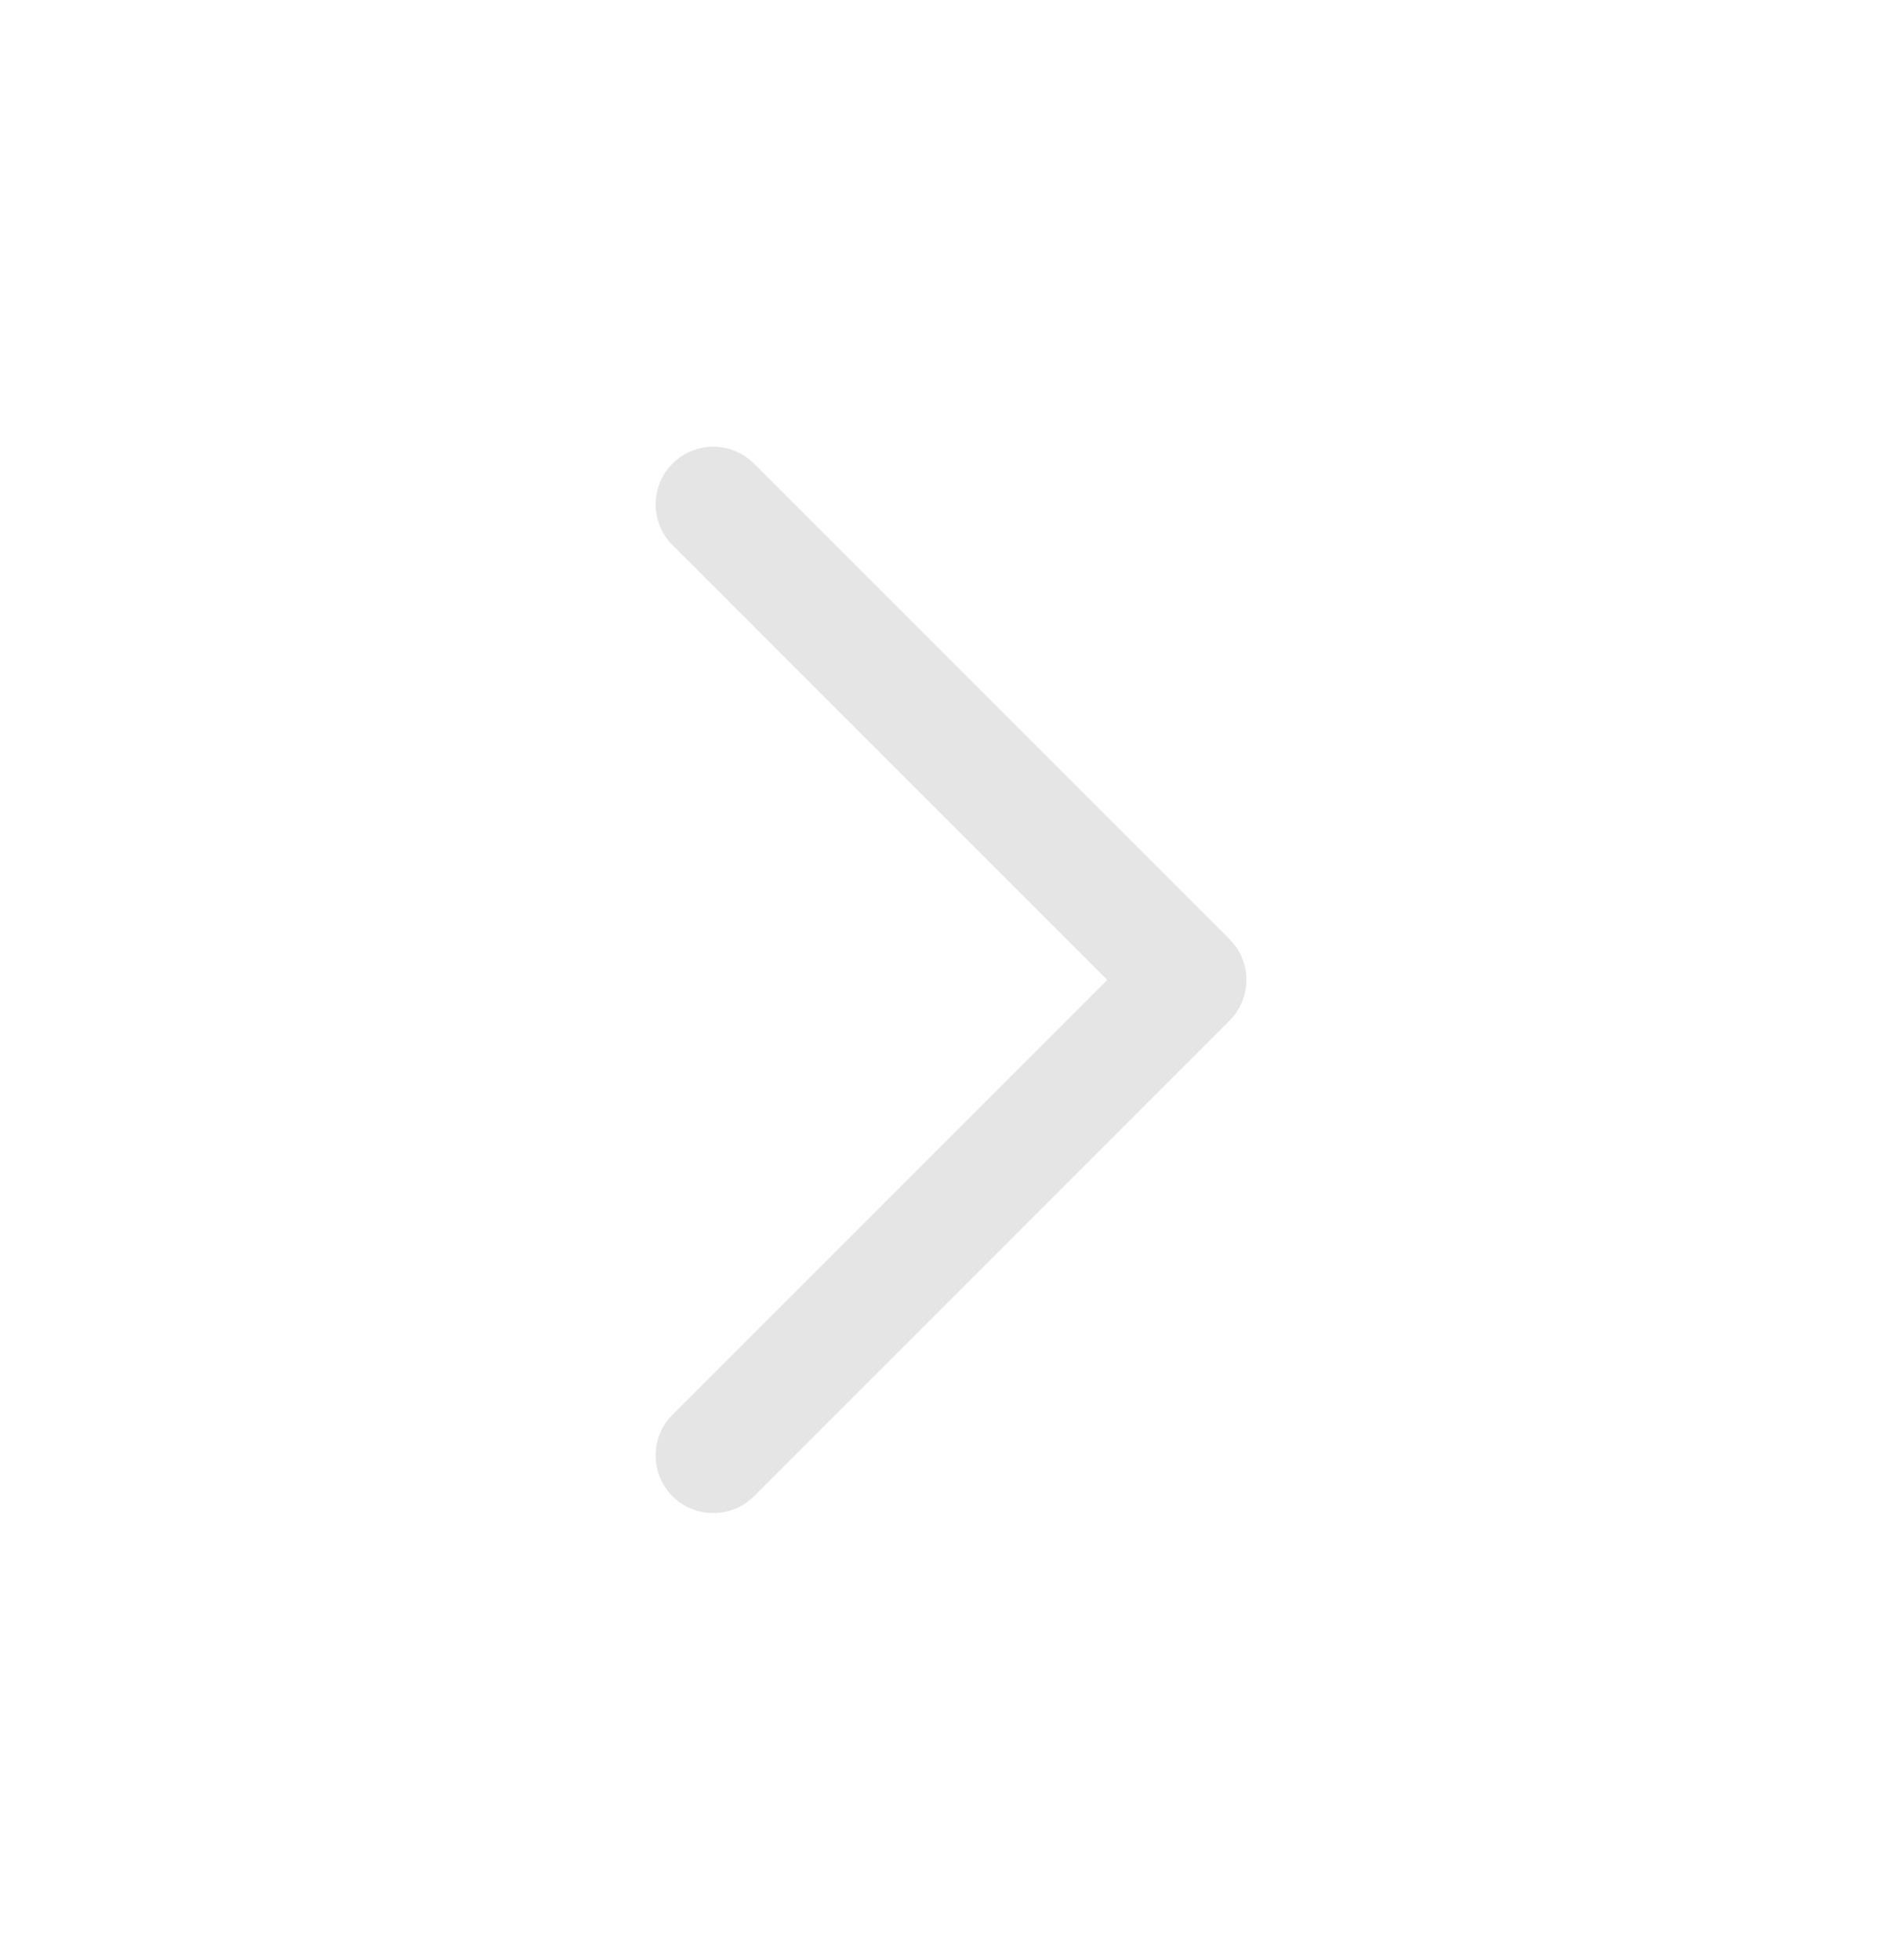 <svg width="33" height="34" viewBox="0 0 33 34" fill="none" xmlns="http://www.w3.org/2000/svg">
<path d="M12.375 25.25L20.625 17L12.375 8.75" stroke="#E5E5E5" stroke-width="2" stroke-linecap="round" stroke-linejoin="round"/>
</svg>
